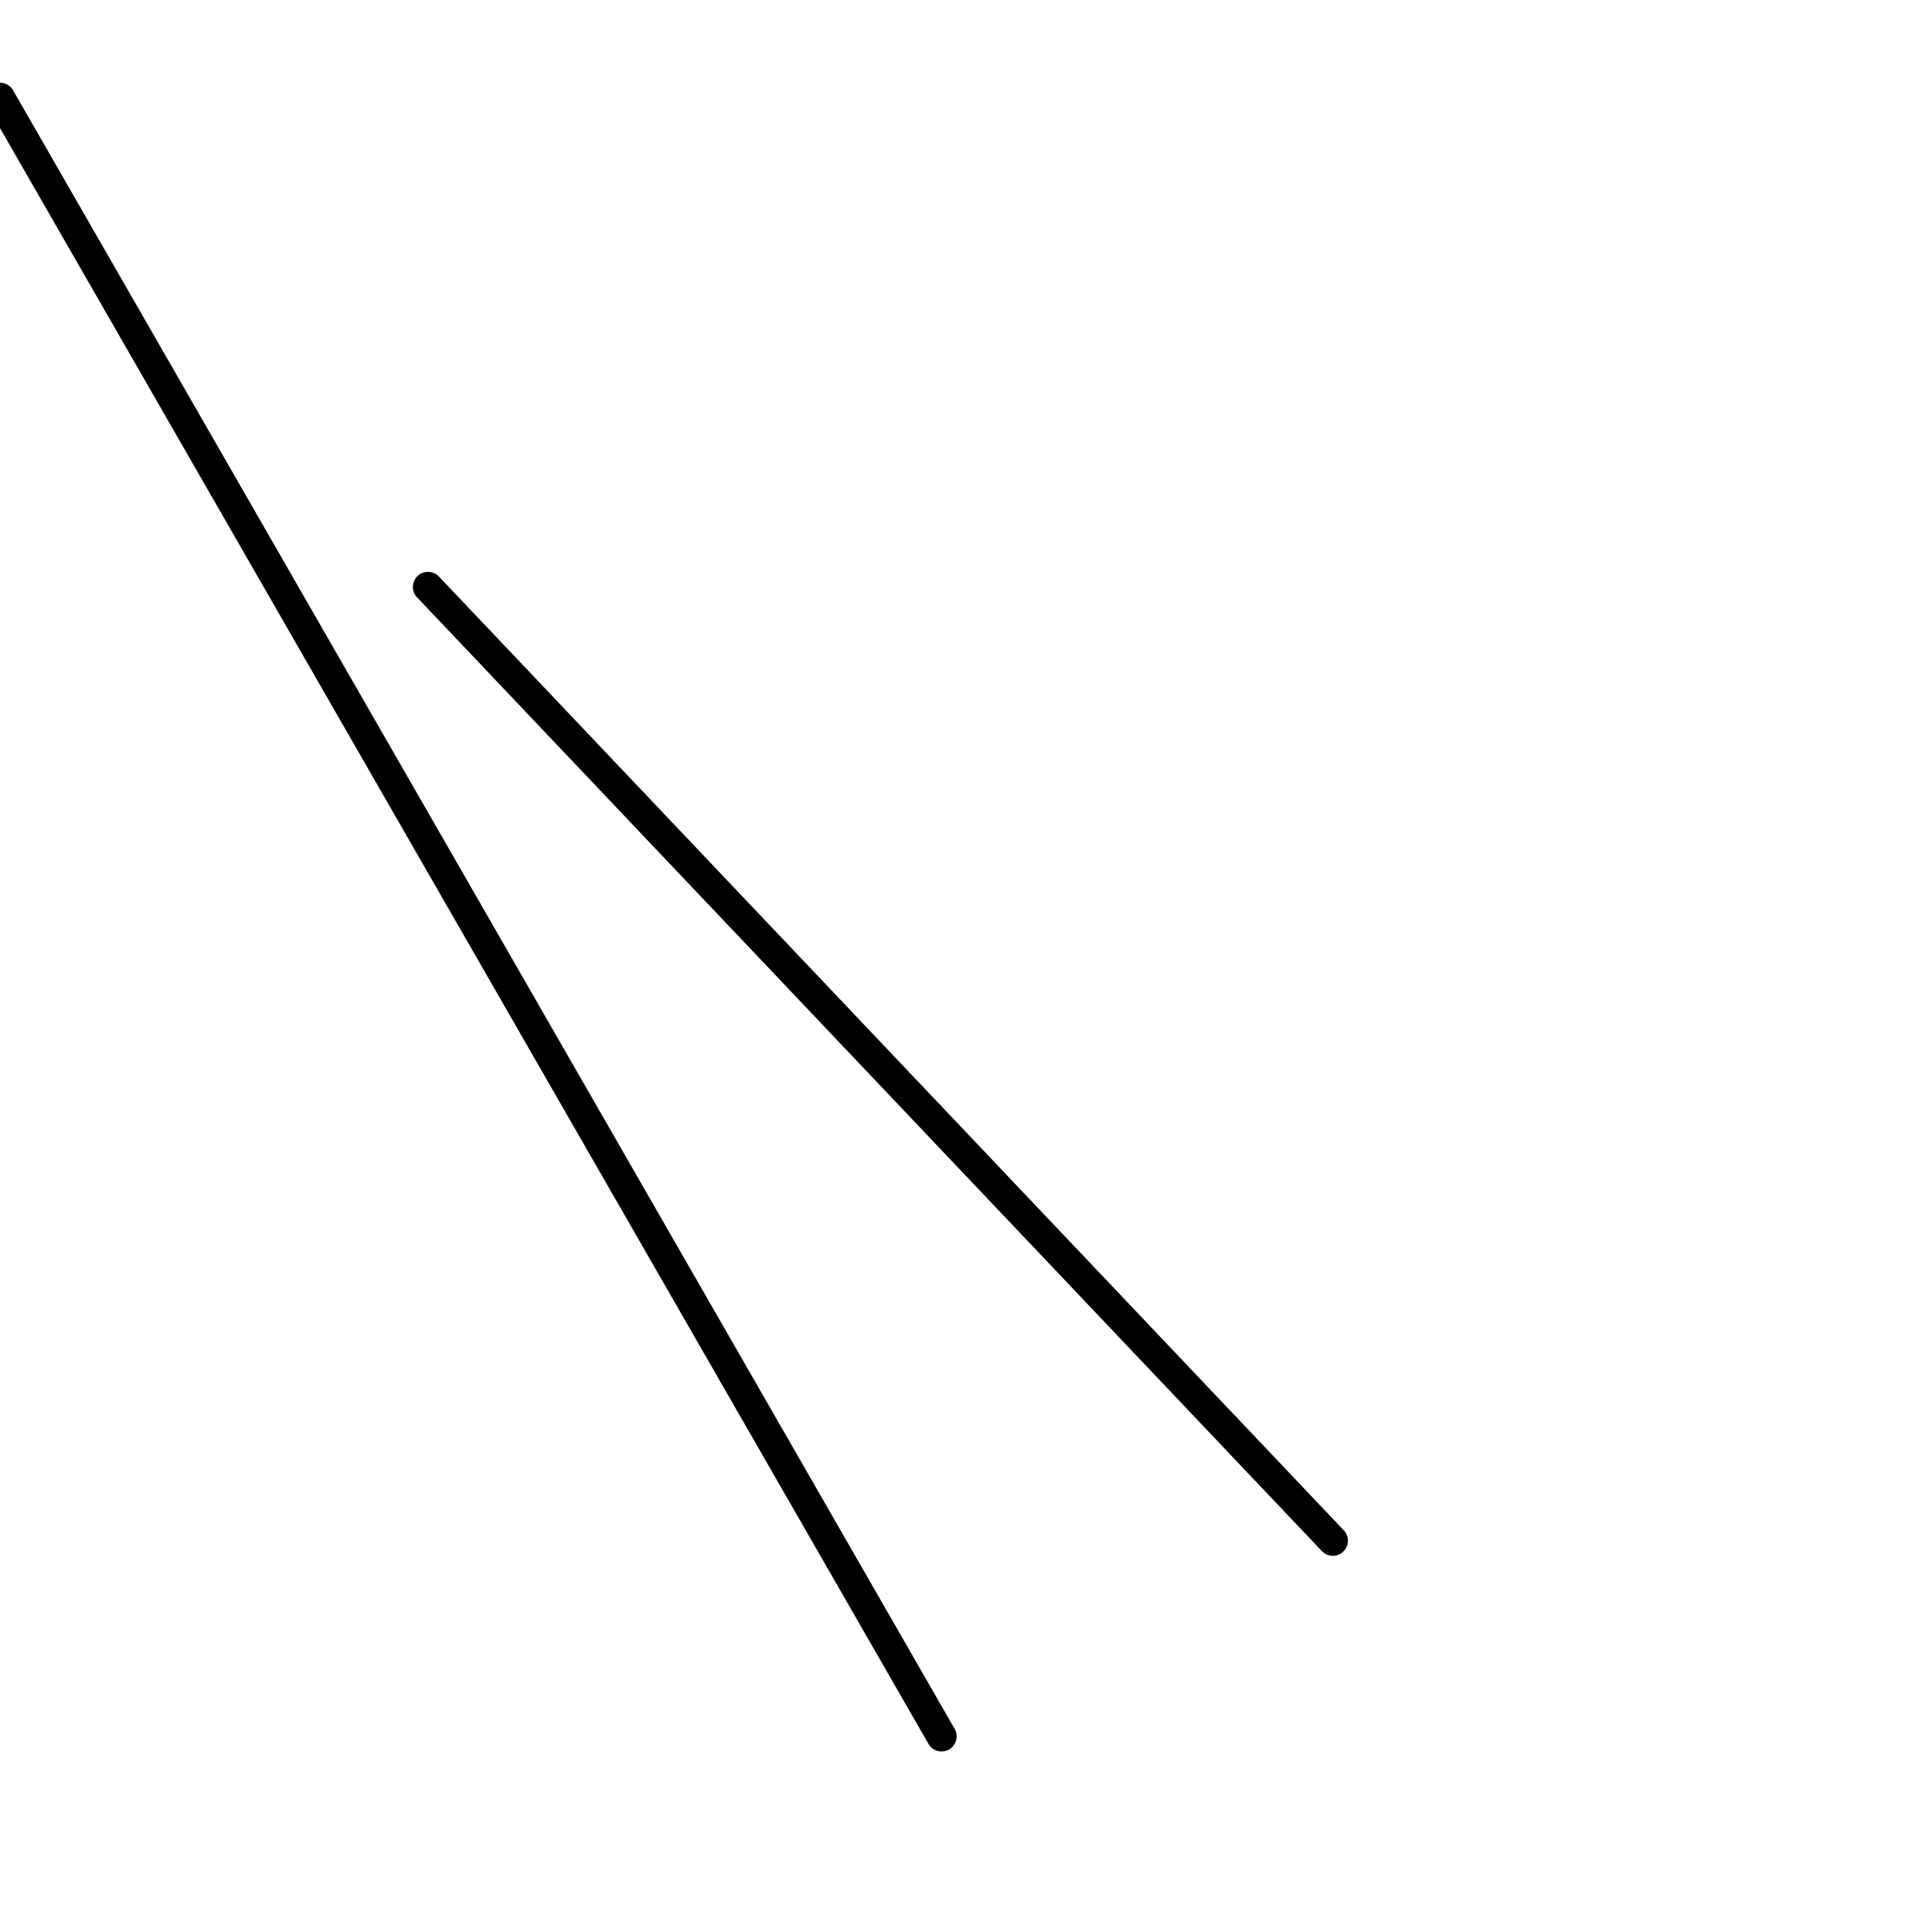 <?xml version="1.0" encoding="utf-8" ?>
<svg baseProfile="full" height="256" version="1.1" width="256" xmlns="http://www.w3.org/2000/svg" xmlns:ev="http://www.w3.org/2001/xml-events" xmlns:xlink="http://www.w3.org/1999/xlink"><defs /><polyline fill="none" points="0.0,12.962 124.759,230.076" stroke="black" stroke-linecap="round" stroke-width="4" /><polyline fill="none" points="56.709,77.772 176.608,204.152" stroke="black" stroke-linecap="round" stroke-width="4" /></svg>